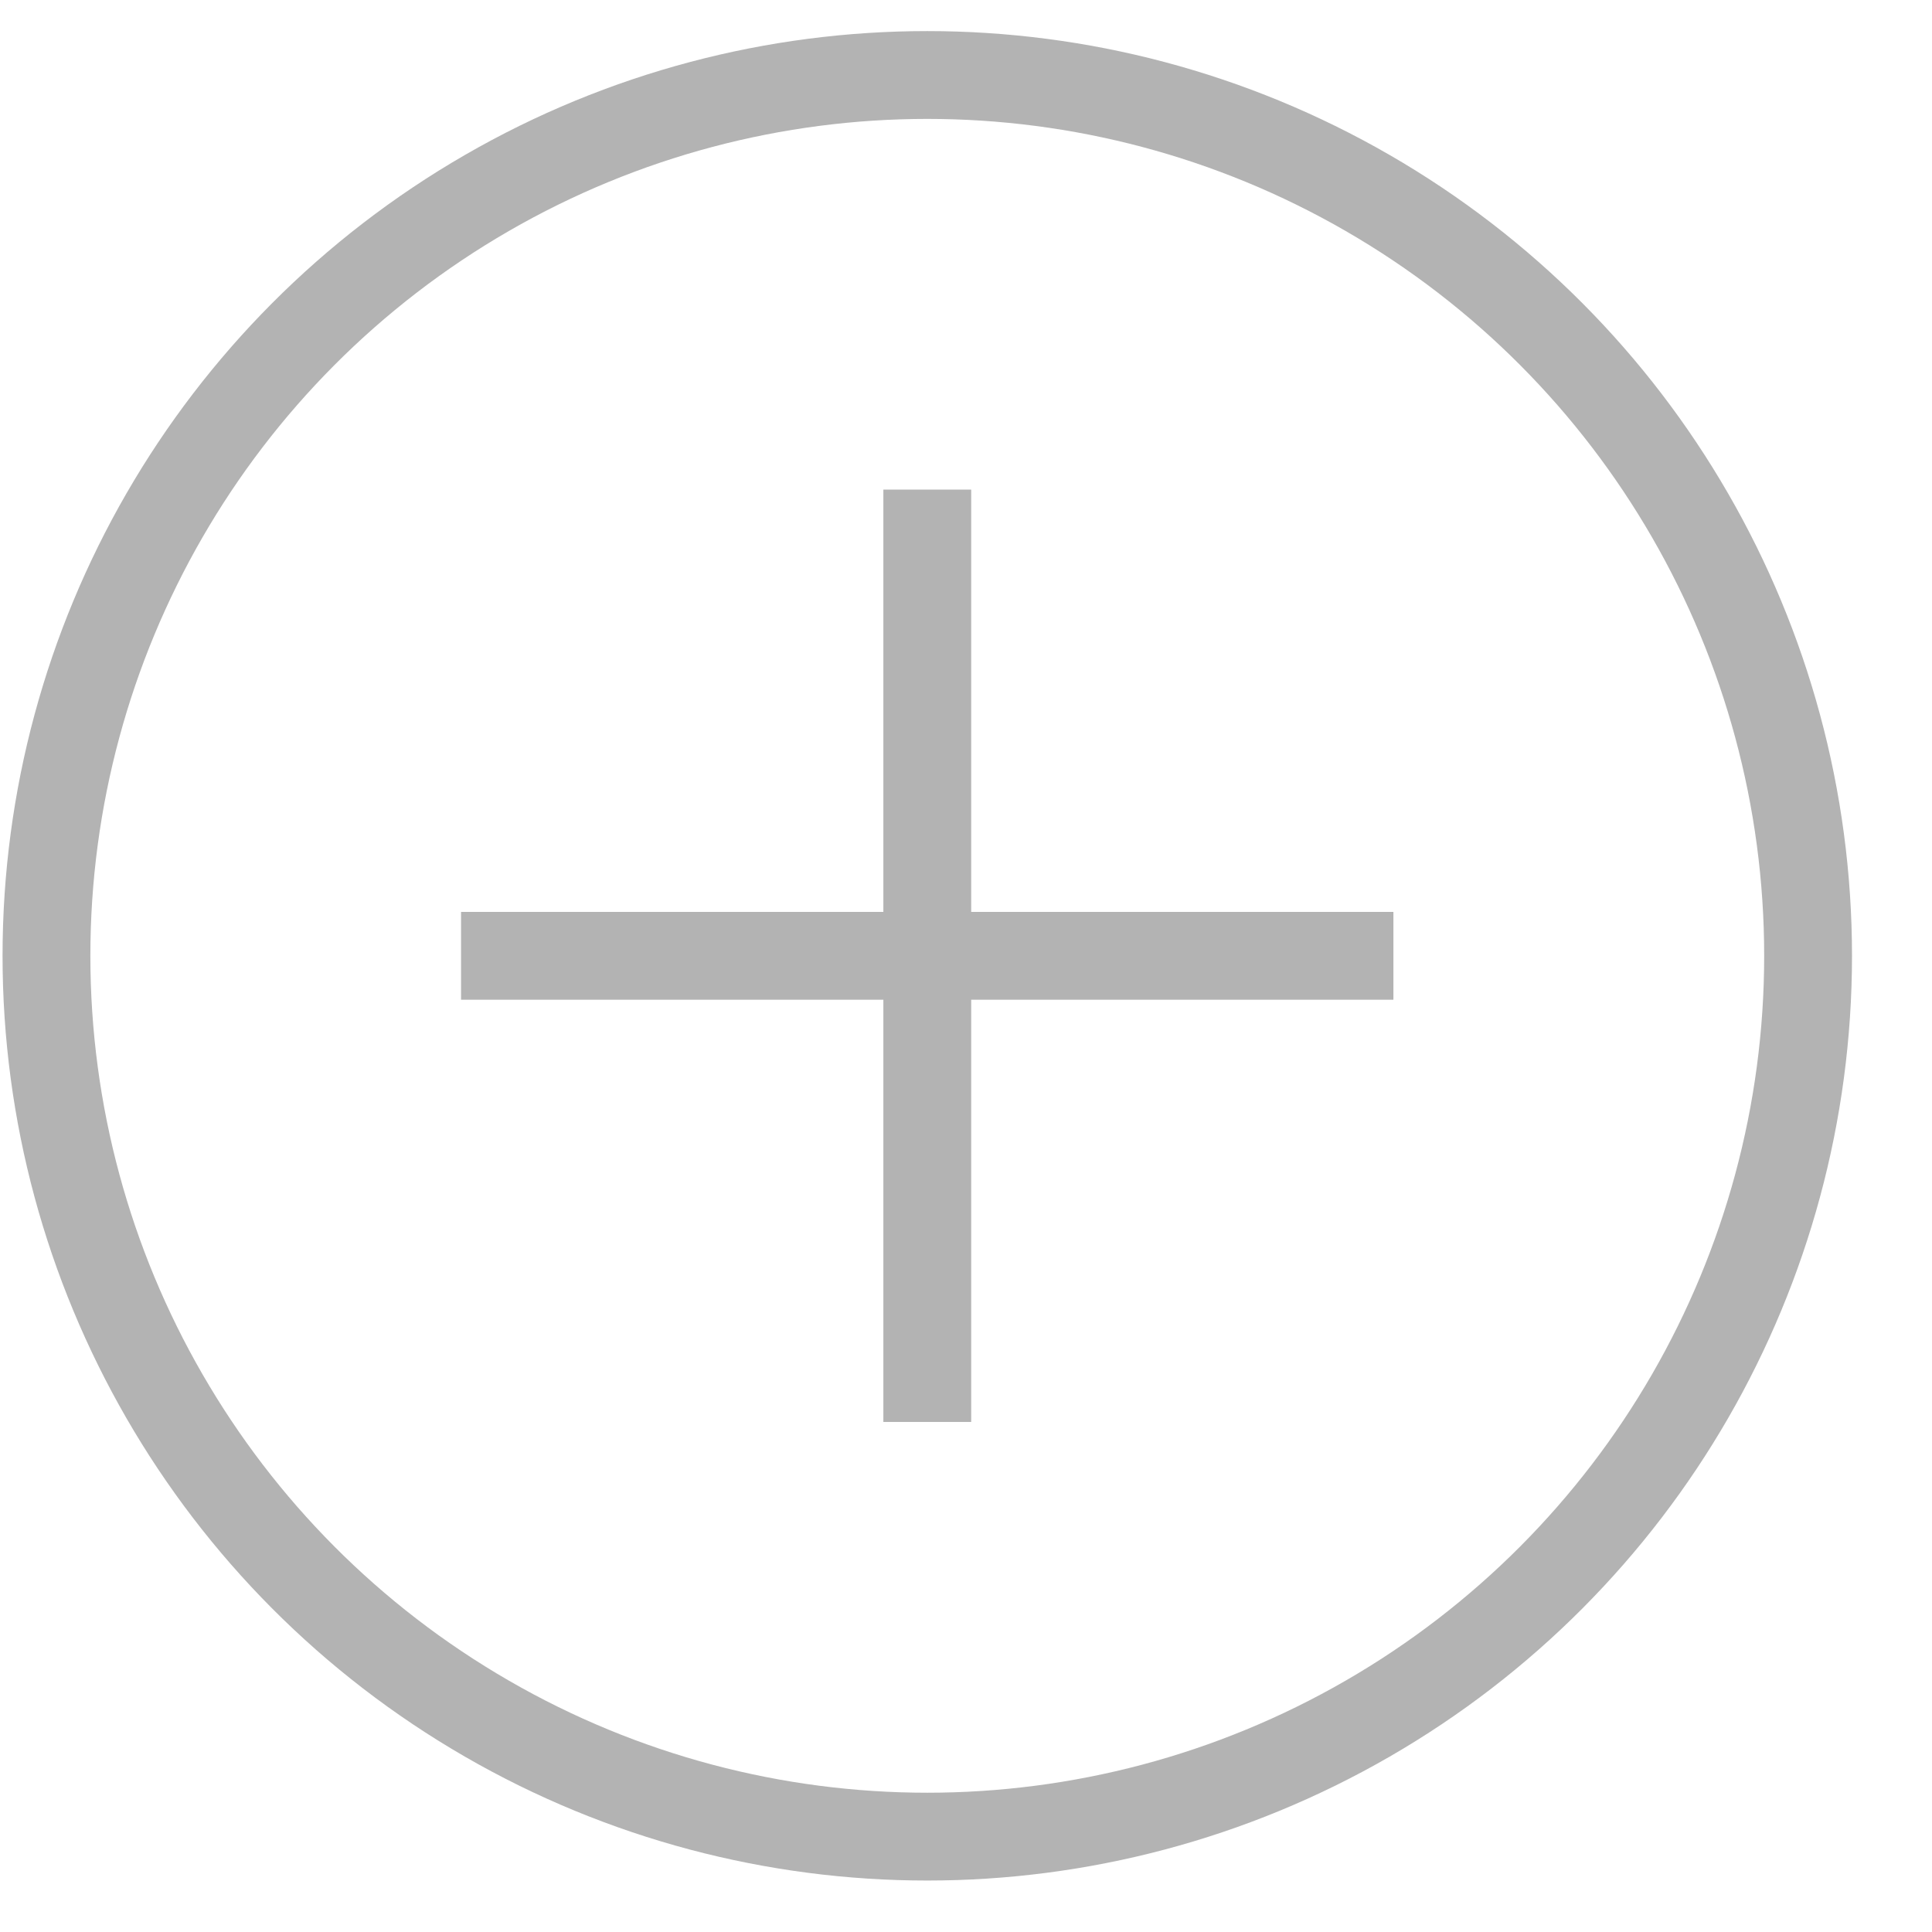 <svg width="22" height="22" viewBox="0 0 22 22" fill="none" xmlns="http://www.w3.org/2000/svg">
<circle cx="10.559" cy="10.884" r="10.03" stroke="#B3B3B3"/>
<path d="M10.559 5.575V16.192" stroke="#B3B3B3"/>
<path d="M5.25 10.884H15.867" stroke="#B3B3B3"/>
</svg>
